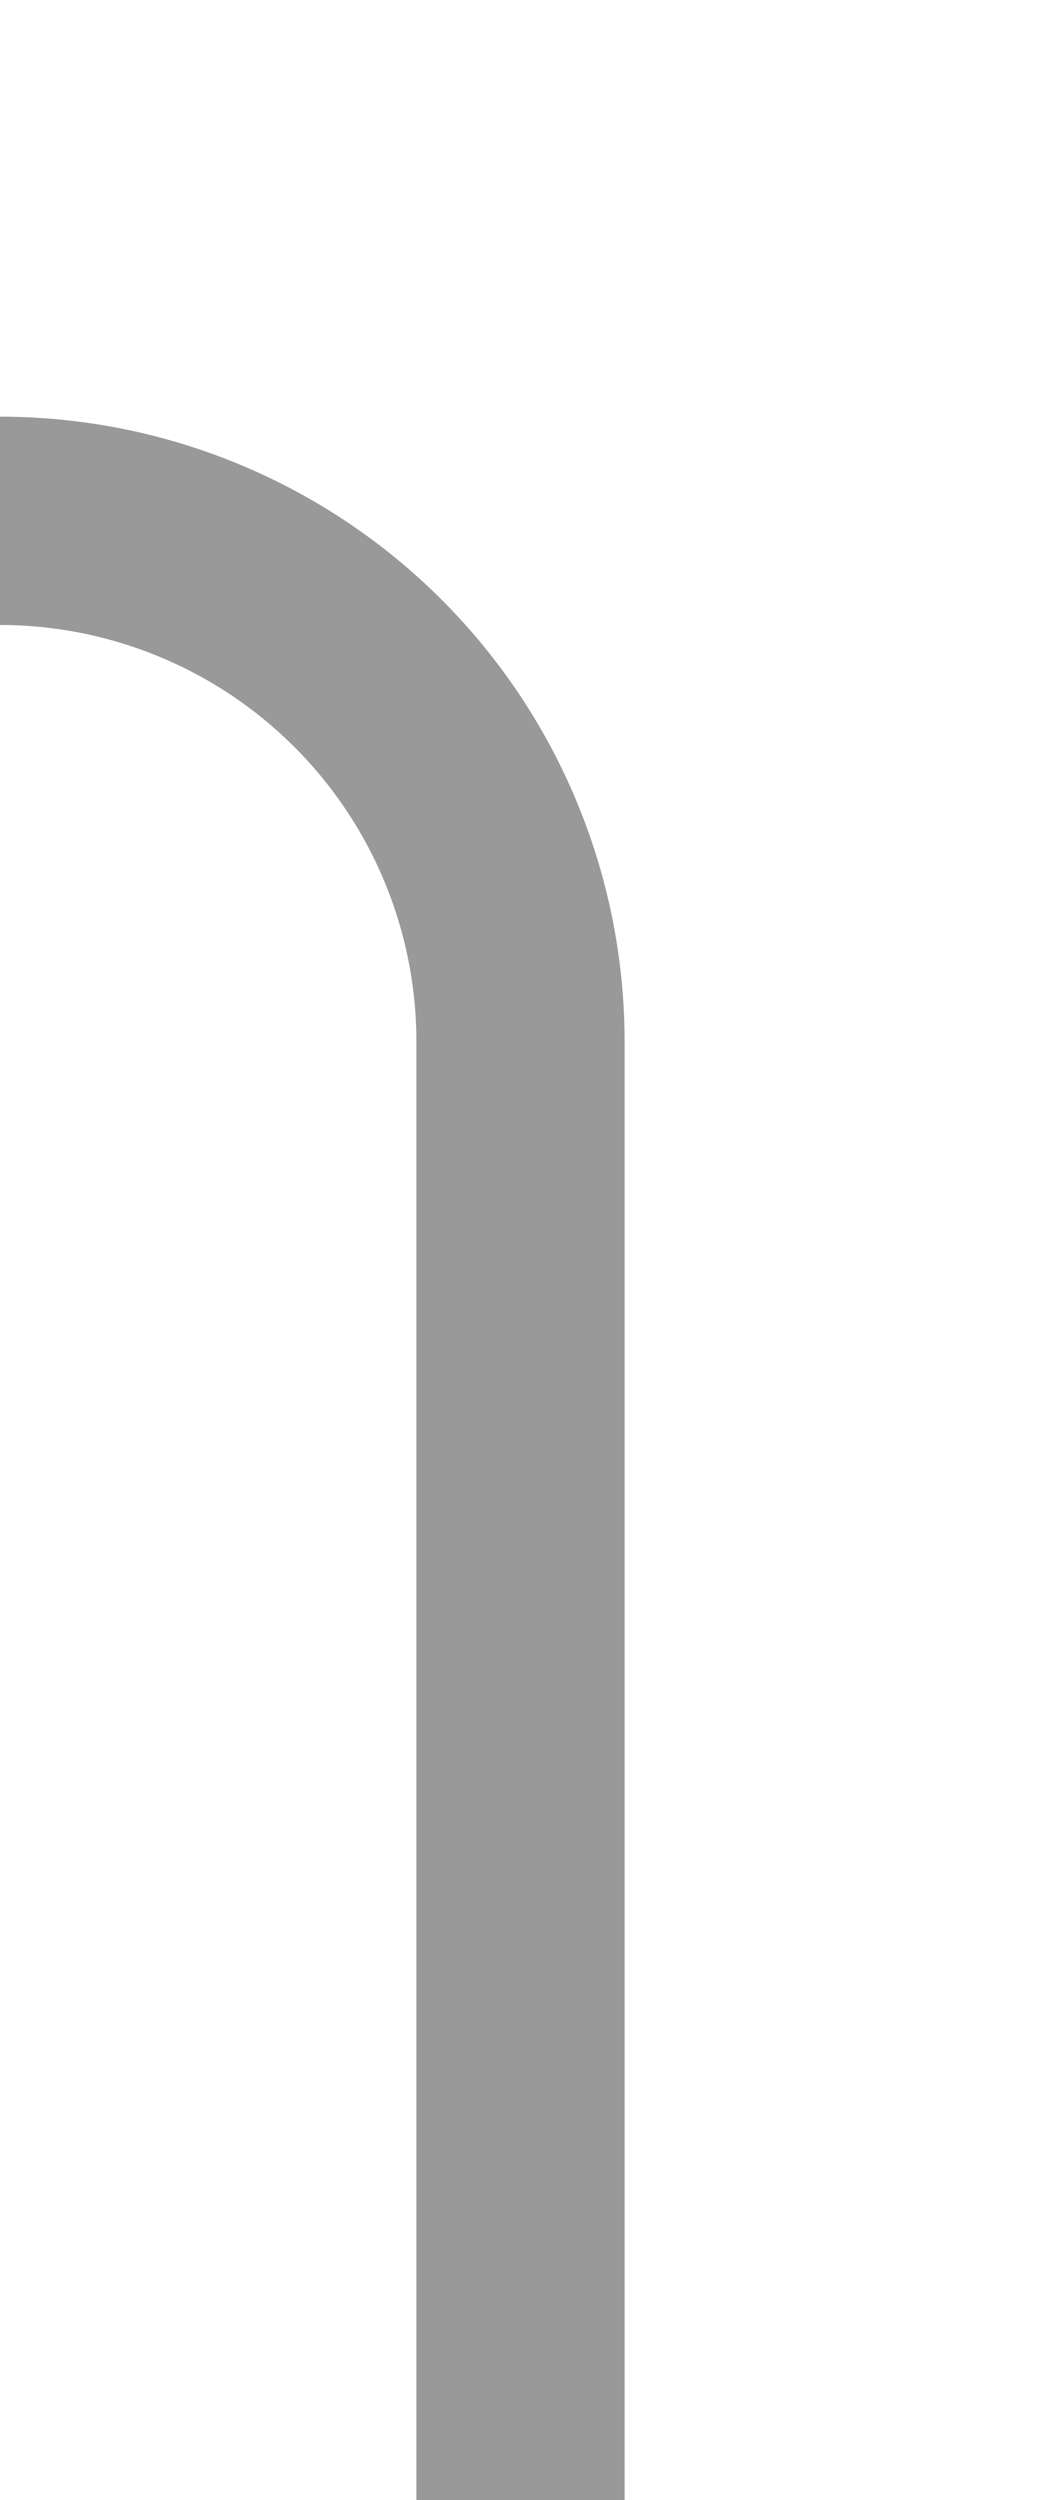﻿<?xml version="1.0" encoding="utf-8"?>
<svg version="1.1" xmlns:xlink="http://www.w3.org/1999/xlink" width="10px" height="24px" preserveAspectRatio="xMidYMin meet" viewBox="742 785  8 24" xmlns="http://www.w3.org/2000/svg">
  <defs>
    <mask fill="white" id="clip448">
      <path d="M 639 780  L 669 780  L 669 801  L 639 801  Z M 560 780  L 749 780  L 749 840  L 560 840  Z " fill-rule="evenodd" />
    </mask>
  </defs>
  <path d="M 746 809  L 746 795  A 5 5 0 0 0 741 790 L 582 790  A 5 5 0 0 0 577 795 L 577 811  " stroke-width="2" stroke="#999999" fill="none" mask="url(#clip448)" />
  <path d="M 567.5 809  L 577 823  L 586.5 809  L 567.5 809  Z " fill-rule="nonzero" fill="#999999" stroke="none" mask="url(#clip448)" />
</svg>
